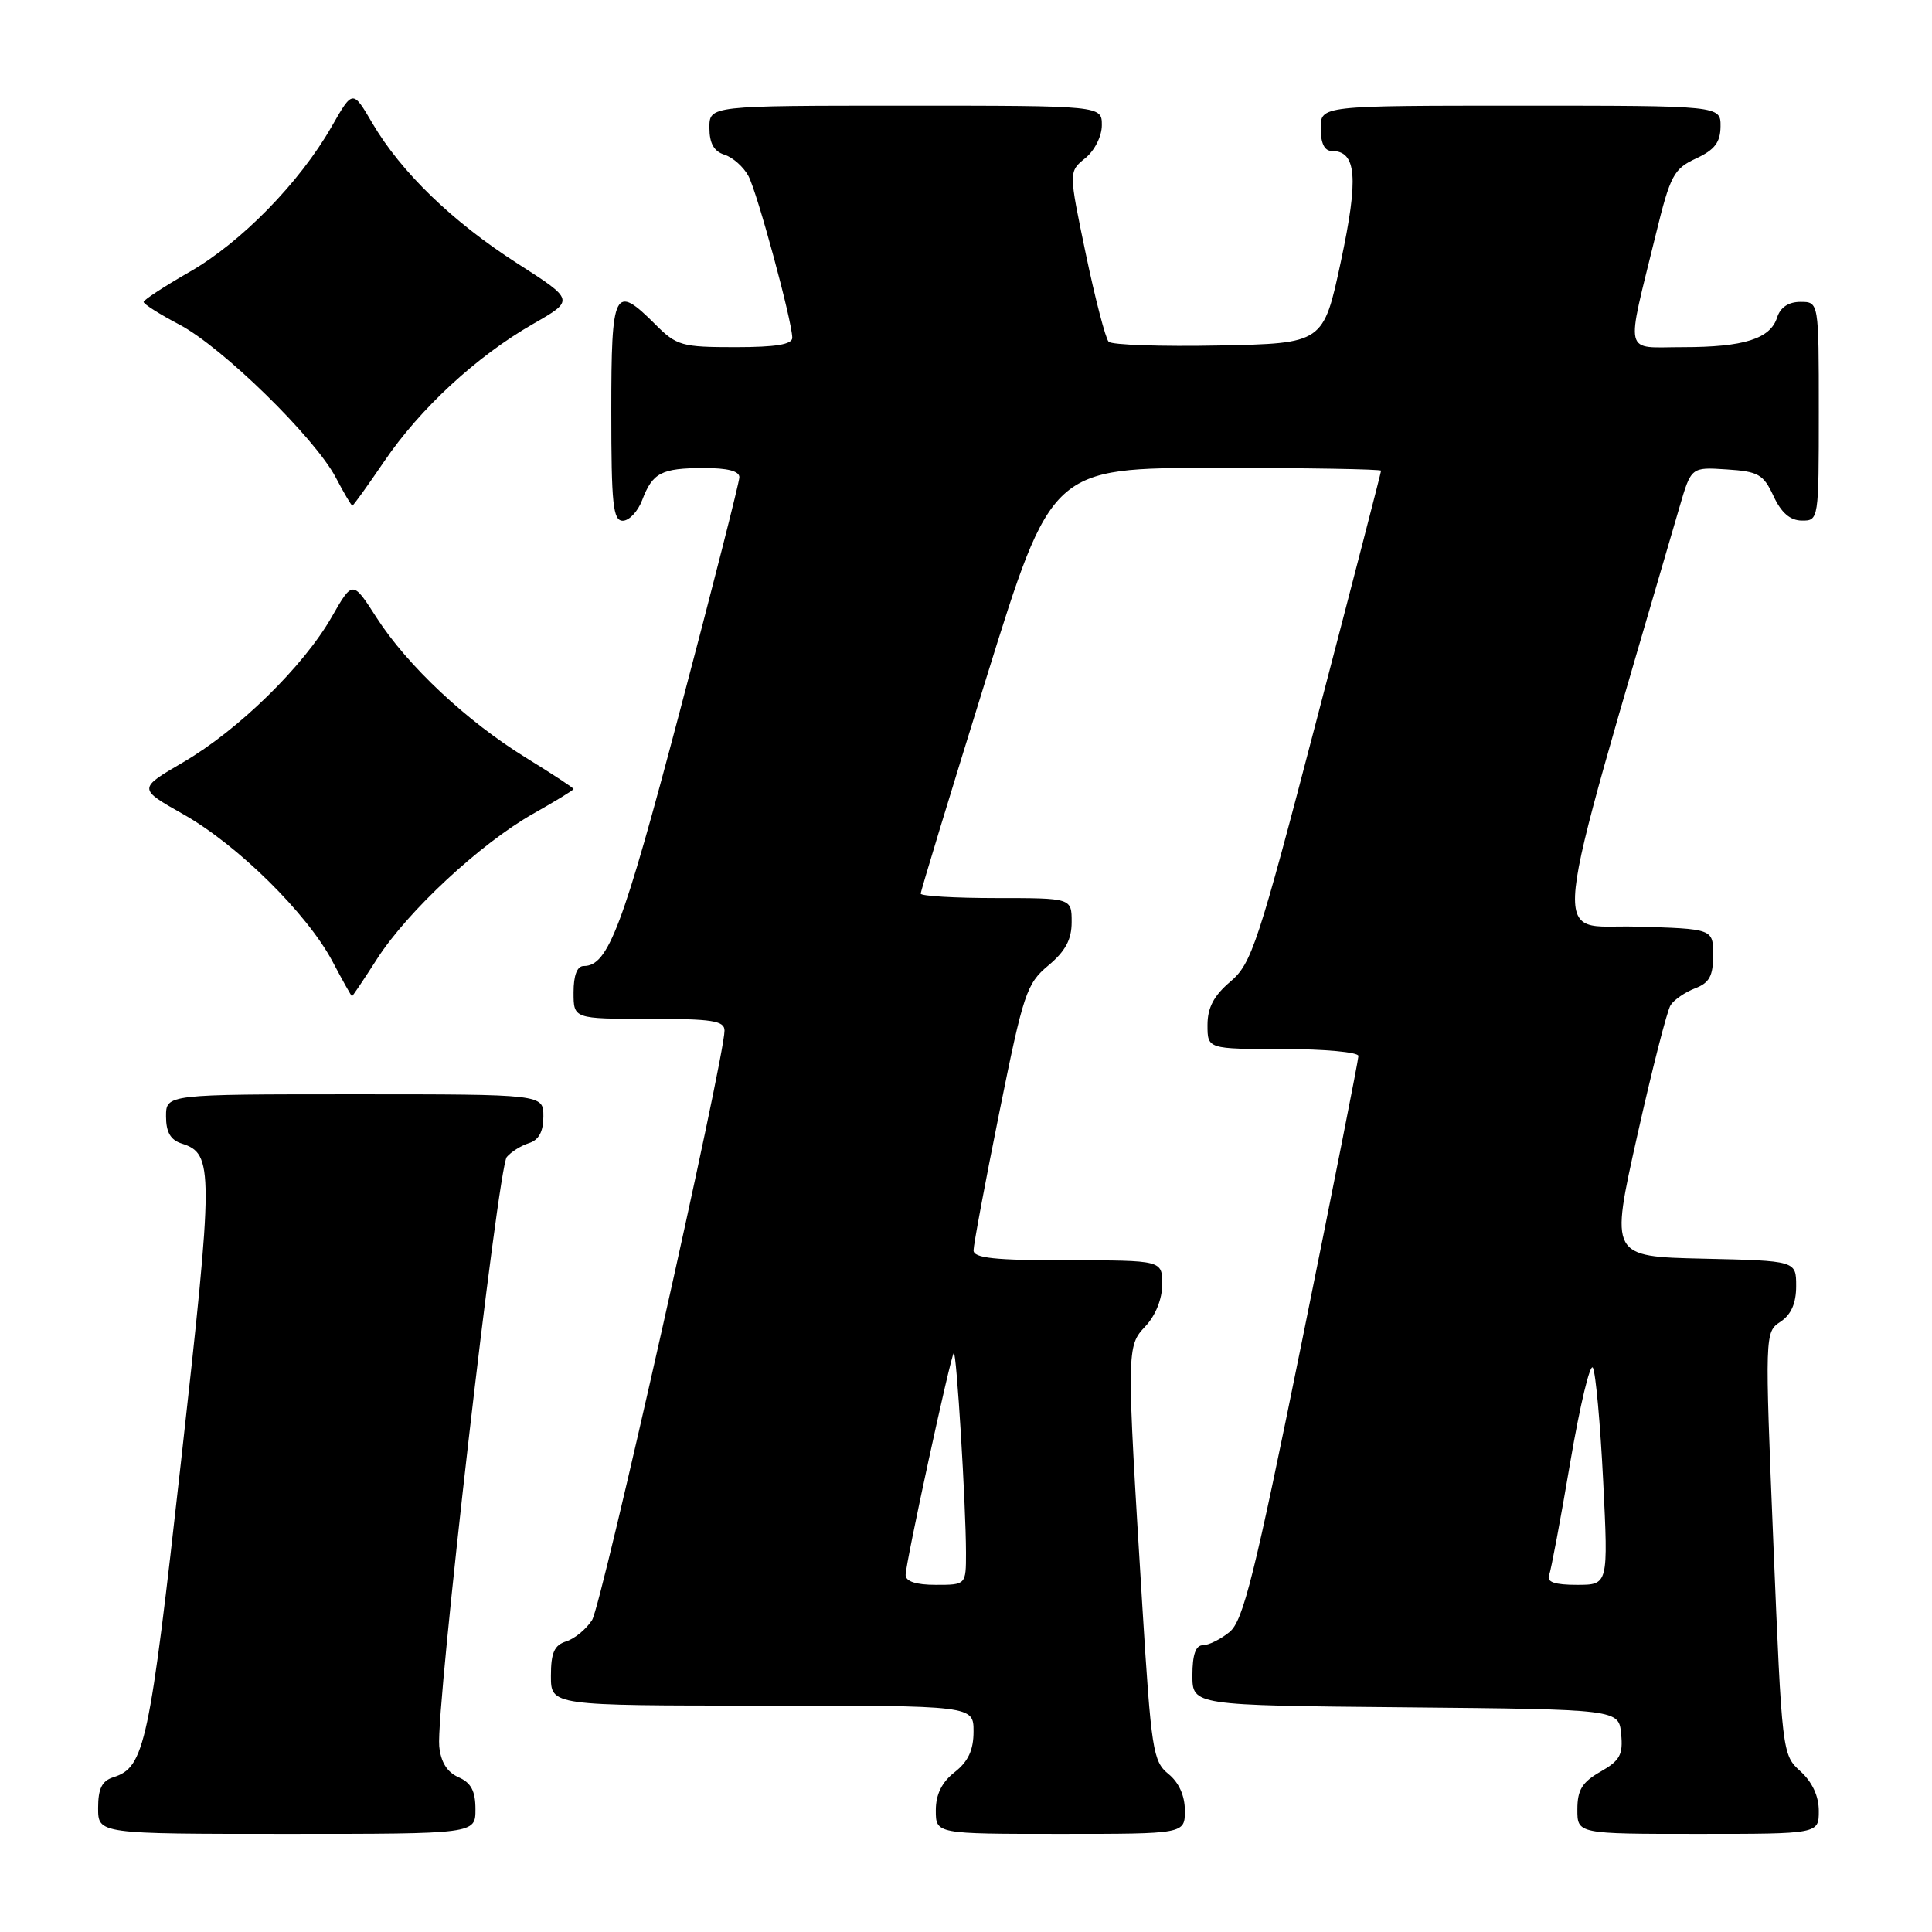 <?xml version="1.0" encoding="UTF-8" standalone="no"?>
<!DOCTYPE svg PUBLIC "-//W3C//DTD SVG 1.1//EN" "http://www.w3.org/Graphics/SVG/1.1/DTD/svg11.dtd" >
<svg xmlns="http://www.w3.org/2000/svg" xmlns:xlink="http://www.w3.org/1999/xlink" version="1.1" viewBox="0 0 256 256">
 <g >
 <path fill="currentColor"
d=" M 63.00 239.74 C 63.00 237.31 62.42 236.22 60.75 235.49 C 59.24 234.82 58.40 233.48 58.20 231.38 C 57.73 226.62 65.98 154.72 67.15 153.31 C 67.72 152.63 69.04 151.80 70.09 151.47 C 71.40 151.06 72.00 149.94 72.00 147.93 C 72.00 145.00 72.00 145.00 47.00 145.00 C 22.00 145.00 22.00 145.00 22.00 147.93 C 22.00 150.02 22.60 151.05 24.06 151.52 C 28.33 152.87 28.32 154.81 24.00 193.54 C 19.80 231.22 19.17 234.18 15.03 235.49 C 13.51 235.97 13.00 237.00 13.00 239.57 C 13.00 243.00 13.00 243.00 38.00 243.00 C 63.00 243.00 63.00 243.00 63.00 239.74 Z  M 157.00 239.91 C 157.00 237.94 156.21 236.18 154.81 235.05 C 152.78 233.40 152.54 231.86 151.37 212.89 C 149.26 178.54 149.26 178.42 151.79 175.72 C 153.12 174.31 154.00 172.10 154.00 170.19 C 154.00 167.00 154.00 167.00 141.50 167.00 C 131.80 167.00 129.00 166.70 129.00 165.68 C 129.00 164.95 130.53 156.74 132.41 147.43 C 135.60 131.62 136.02 130.34 138.91 127.93 C 141.17 126.04 142.00 124.50 142.00 122.18 C 142.00 119.00 142.00 119.00 132.00 119.00 C 126.50 119.00 122.00 118.73 122.00 118.41 C 122.00 118.08 125.90 105.25 130.67 89.91 C 139.34 62.00 139.34 62.00 161.17 62.00 C 173.18 62.00 183.00 62.17 183.00 62.37 C 183.00 62.58 179.19 77.31 174.53 95.12 C 166.68 125.18 165.85 127.68 163.03 130.07 C 160.83 131.94 160.00 133.52 160.00 135.82 C 160.00 139.00 160.00 139.00 170.00 139.00 C 175.50 139.00 180.00 139.42 180.00 139.92 C 180.00 140.43 176.64 157.42 172.53 177.67 C 166.22 208.81 164.73 214.77 162.92 216.25 C 161.74 217.21 160.15 218.00 159.39 218.00 C 158.44 218.00 158.00 219.25 158.00 221.98 C 158.00 225.97 158.00 225.97 186.25 226.23 C 214.50 226.50 214.50 226.50 214.81 229.76 C 215.08 232.51 214.65 233.29 212.07 234.76 C 209.65 236.14 209.01 237.17 209.01 239.75 C 209.00 243.00 209.00 243.00 225.00 243.00 C 241.00 243.00 241.00 243.00 241.00 239.95 C 241.00 237.99 240.13 236.12 238.56 234.70 C 236.15 232.52 236.12 232.23 234.98 204.51 C 233.84 176.64 233.85 176.51 235.92 175.14 C 237.34 174.20 238.00 172.69 238.00 170.41 C 238.00 167.06 238.00 167.06 225.68 166.78 C 213.36 166.50 213.36 166.50 216.94 150.50 C 218.91 141.70 220.90 133.91 221.36 133.19 C 221.82 132.47 223.28 131.47 224.60 130.96 C 226.50 130.24 227.00 129.32 227.00 126.56 C 227.00 123.07 227.00 123.07 216.71 122.78 C 205.45 122.47 204.90 127.71 222.54 67.20 C 224.09 61.89 224.09 61.89 228.79 62.20 C 233.00 62.47 233.66 62.85 235.00 65.73 C 236.03 67.95 237.20 68.96 238.75 68.98 C 240.98 69.00 241.00 68.88 241.00 54.50 C 241.00 40.00 241.00 40.00 238.57 40.00 C 236.99 40.00 235.91 40.72 235.48 42.06 C 234.58 44.90 231.07 46.00 222.96 46.00 C 215.04 46.00 215.39 47.48 219.42 31.00 C 221.32 23.23 221.78 22.37 224.73 21.00 C 227.21 19.85 227.96 18.86 227.98 16.75 C 228.00 14.00 228.00 14.00 201.50 14.00 C 175.00 14.00 175.00 14.00 175.00 17.00 C 175.00 18.97 175.50 20.00 176.46 20.00 C 179.76 20.00 180.05 23.52 177.67 34.67 C 175.35 45.50 175.35 45.50 161.50 45.78 C 153.89 45.93 147.32 45.71 146.90 45.28 C 146.49 44.85 145.12 39.60 143.87 33.62 C 141.60 22.74 141.60 22.74 143.80 20.96 C 145.04 19.96 146.00 18.05 146.00 16.59 C 146.00 14.00 146.00 14.00 120.00 14.00 C 94.00 14.00 94.00 14.00 94.00 16.93 C 94.00 18.99 94.60 20.06 96.00 20.50 C 97.10 20.85 98.53 22.12 99.17 23.32 C 100.35 25.53 104.94 42.46 104.98 44.75 C 104.99 45.64 102.83 46.00 97.42 46.00 C 90.34 46.00 89.65 45.81 86.85 43.00 C 81.40 37.55 81.00 38.34 81.00 54.50 C 81.00 66.83 81.23 69.00 82.52 69.00 C 83.36 69.00 84.52 67.77 85.09 66.27 C 86.47 62.64 87.63 62.03 93.25 62.02 C 96.41 62.01 97.99 62.42 97.97 63.25 C 97.95 63.94 94.40 77.92 90.06 94.32 C 82.51 122.90 80.59 128.00 77.35 128.00 C 76.47 128.00 76.00 129.23 76.00 131.50 C 76.00 135.00 76.00 135.00 86.00 135.00 C 94.39 135.00 96.00 135.25 96.00 136.56 C 96.00 140.24 79.72 212.70 78.45 214.67 C 77.68 215.87 76.14 217.14 75.03 217.49 C 73.44 217.99 73.00 219.00 73.00 222.07 C 73.00 226.00 73.00 226.00 101.00 226.00 C 129.00 226.00 129.00 226.00 129.00 229.43 C 129.00 231.89 128.30 233.41 126.50 234.82 C 124.79 236.16 124.00 237.77 124.00 239.89 C 124.00 243.00 124.00 243.00 140.50 243.00 C 157.00 243.00 157.00 243.00 157.00 239.91 Z  M 49.98 127.03 C 54.03 120.73 63.66 111.78 70.62 107.84 C 73.58 106.17 76.00 104.69 76.00 104.55 C 76.00 104.40 73.19 102.56 69.75 100.44 C 61.87 95.60 53.98 88.20 49.89 81.83 C 46.73 76.90 46.73 76.90 43.96 81.74 C 40.23 88.28 31.58 96.74 24.28 101.00 C 18.28 104.50 18.28 104.50 24.28 107.89 C 31.48 111.95 40.67 121.02 44.05 127.38 C 45.39 129.92 46.56 132.00 46.64 132.00 C 46.73 132.00 48.23 129.76 49.98 127.03 Z  M 50.90 61.15 C 55.67 54.12 63.18 47.19 70.64 42.92 C 76.14 39.77 76.14 39.77 68.56 34.91 C 59.96 29.40 53.15 22.81 49.34 16.32 C 46.74 11.88 46.74 11.88 43.94 16.78 C 39.72 24.17 31.96 32.11 25.15 36.01 C 21.80 37.93 19.05 39.73 19.03 40.00 C 19.01 40.28 21.14 41.63 23.75 43.00 C 29.41 45.96 41.69 57.97 44.48 63.25 C 45.56 65.31 46.56 67.00 46.69 67.00 C 46.82 67.00 48.71 64.37 50.90 61.15 Z  M 120.00 208.69 C 120.00 207.12 125.95 179.72 126.38 179.28 C 126.74 178.93 127.99 199.43 128.00 205.75 C 128.00 210.00 128.00 210.00 124.00 210.00 C 121.38 210.00 120.00 209.55 120.00 208.69 Z  M 205.26 208.75 C 205.52 208.06 206.79 201.31 208.07 193.74 C 209.36 186.17 210.71 180.54 211.07 181.24 C 211.44 181.93 212.05 188.69 212.43 196.25 C 213.11 210.00 213.11 210.00 208.95 210.00 C 206.03 210.00 204.93 209.63 205.26 208.75 Z "/>
</g>
</svg>